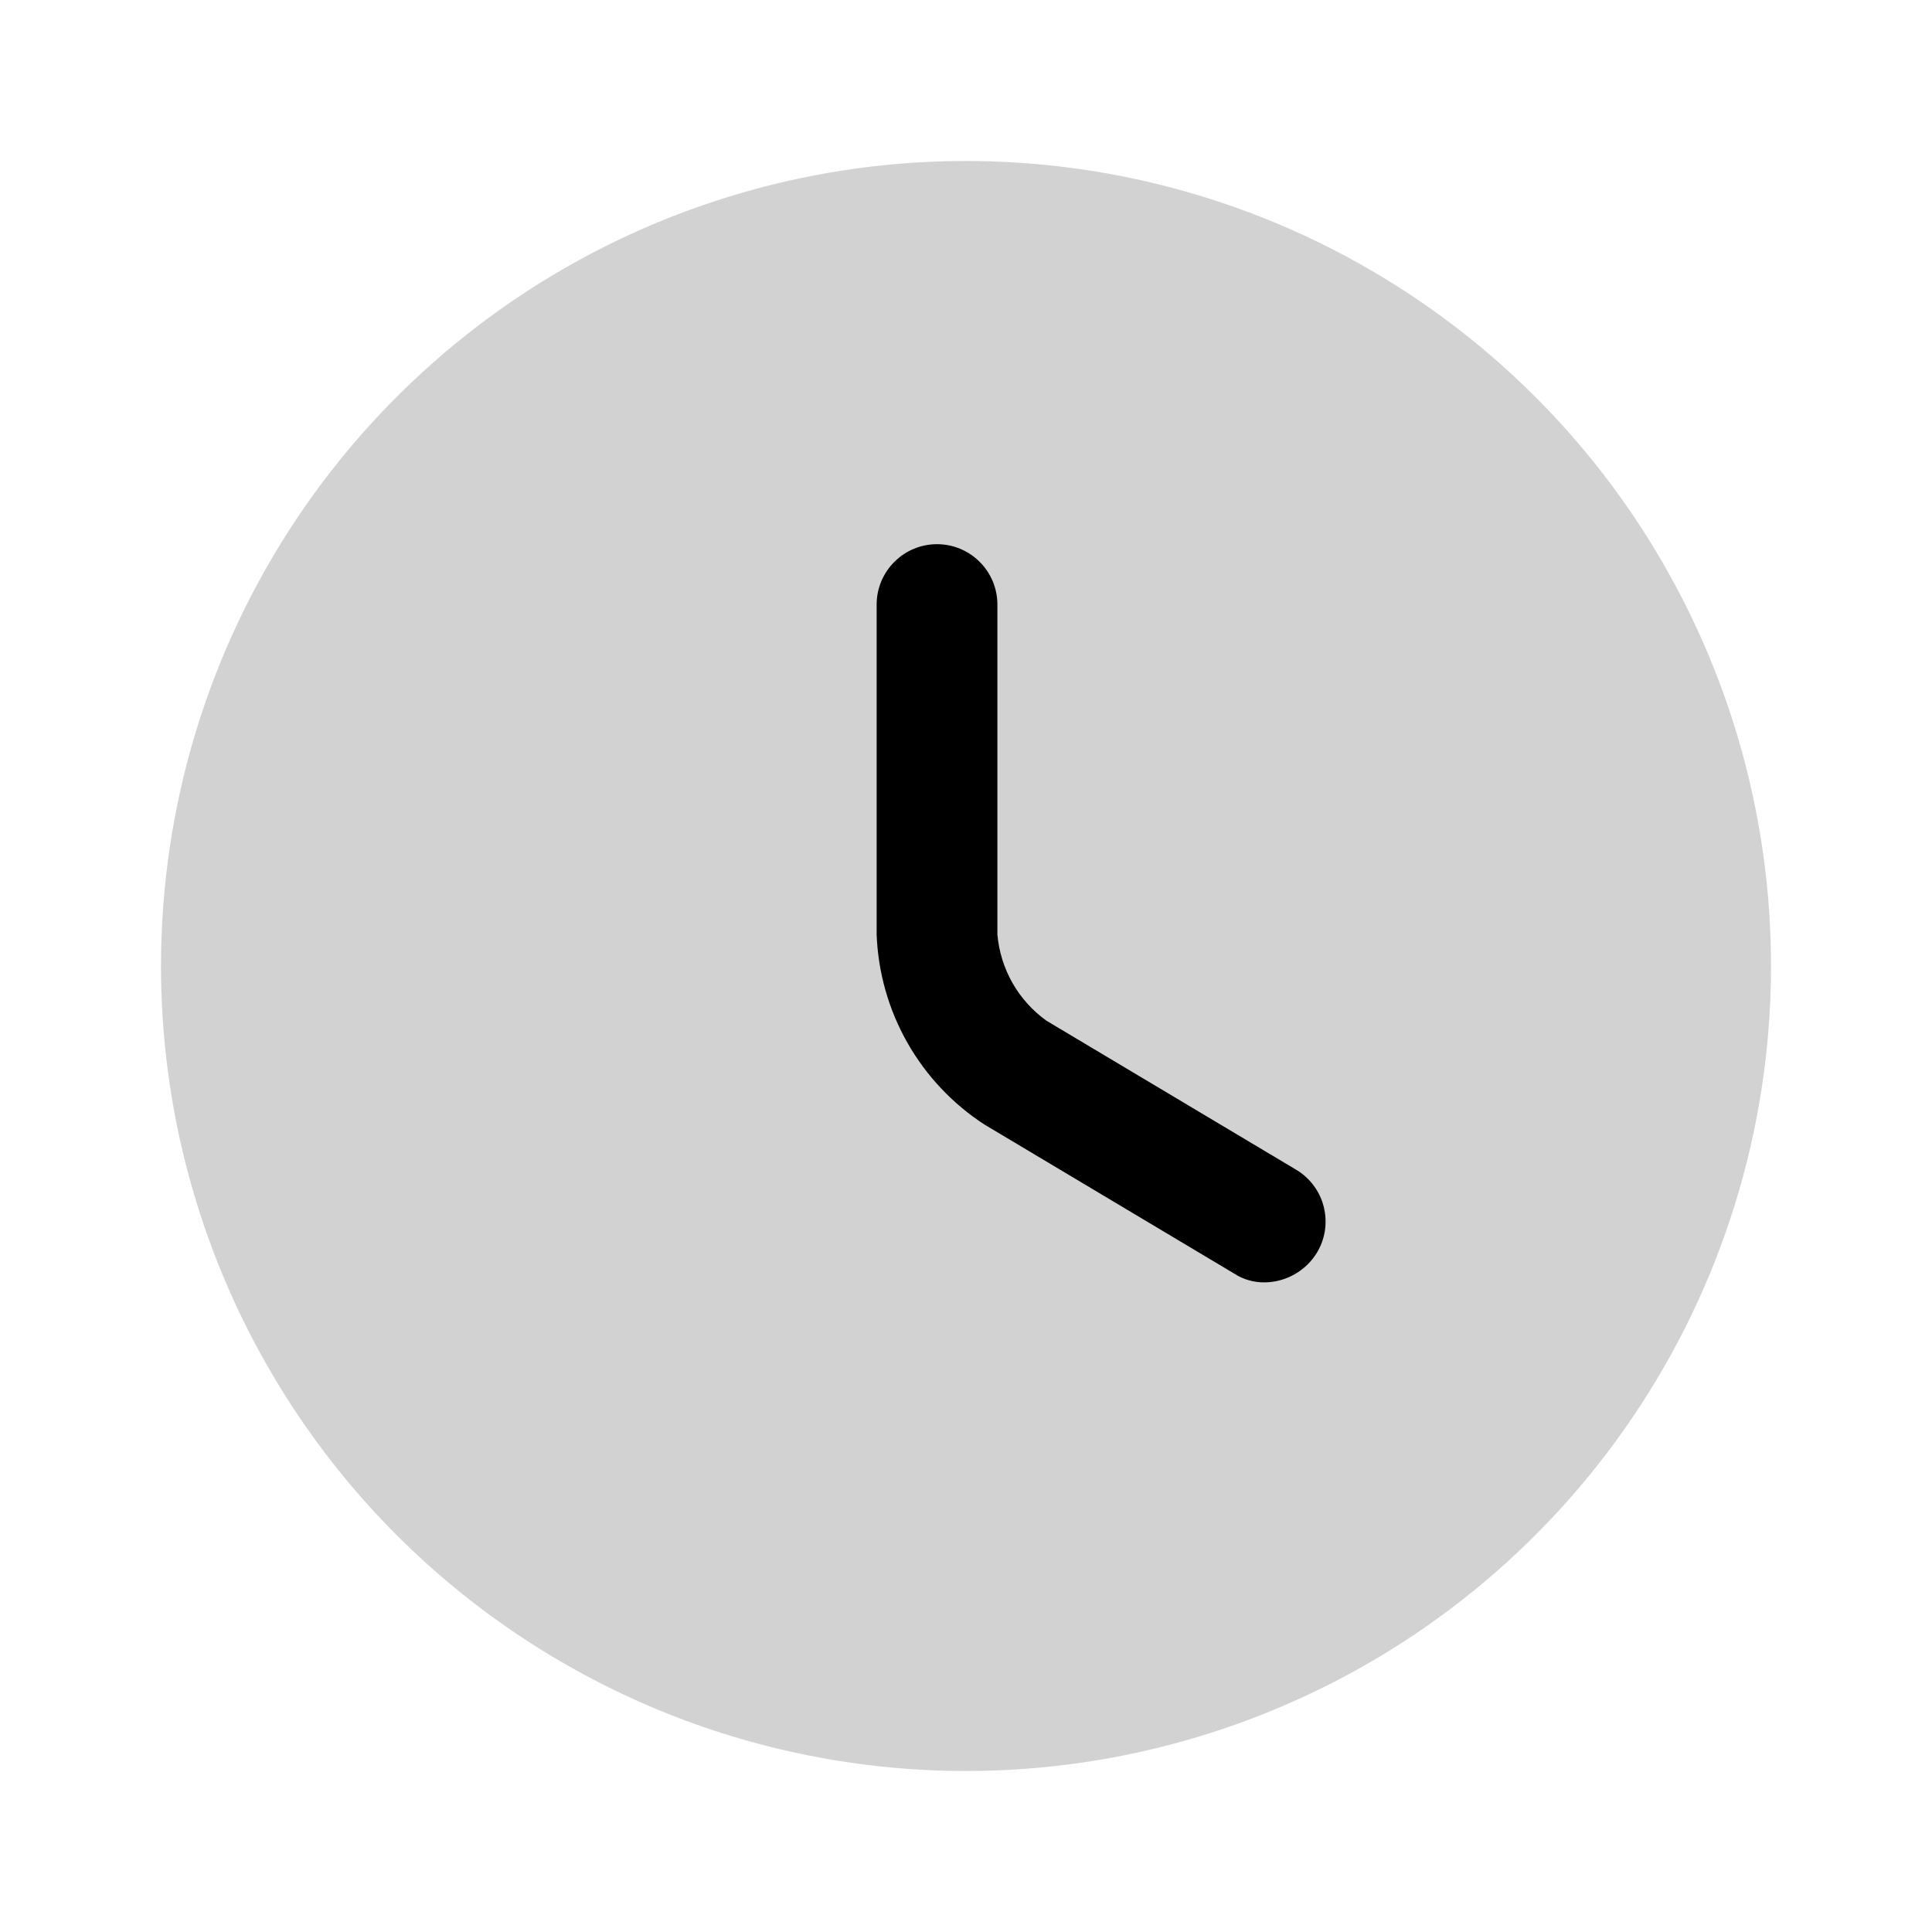 <svg width="24" height="24" viewBox="0 0 24 24" fill="none" xmlns="http://www.w3.org/2000/svg">
<path opacity="0.4" d="M12 22C13.978 22 15.911 21.413 17.556 20.315C19.2 19.216 20.482 17.654 21.239 15.827C21.996 14 22.194 11.989 21.808 10.049C21.422 8.109 20.47 6.327 19.071 4.929C17.672 3.53 15.891 2.578 13.951 2.192C12.011 1.806 10 2.004 8.173 2.761C6.346 3.518 4.784 4.8 3.685 6.444C2.586 8.089 2 10.022 2 12C2 14.652 3.054 17.196 4.929 19.071C5.858 20 6.96 20.736 8.173 21.239C9.386 21.741 10.687 22 12 22Z" fill="#8E8F90"/>
<path d="M15.71 15.93C15.575 15.932 15.443 15.894 15.33 15.82L12.23 13.97C11.834 13.713 11.505 13.364 11.272 12.953C11.039 12.543 10.908 12.082 10.89 11.61V7.51C10.89 7.311 10.969 7.12 11.11 6.98C11.25 6.839 11.441 6.76 11.64 6.76C11.839 6.76 12.03 6.839 12.17 6.98C12.311 7.12 12.39 7.311 12.39 7.51V11.61C12.409 11.822 12.473 12.027 12.578 12.212C12.683 12.396 12.827 12.556 13 12.68L16.1 14.53C16.185 14.58 16.259 14.647 16.318 14.726C16.377 14.805 16.42 14.895 16.444 14.991C16.468 15.087 16.473 15.186 16.459 15.284C16.444 15.382 16.411 15.475 16.36 15.56C16.292 15.672 16.197 15.764 16.083 15.829C15.969 15.894 15.841 15.929 15.71 15.93Z" fill="black"/>
</svg>
